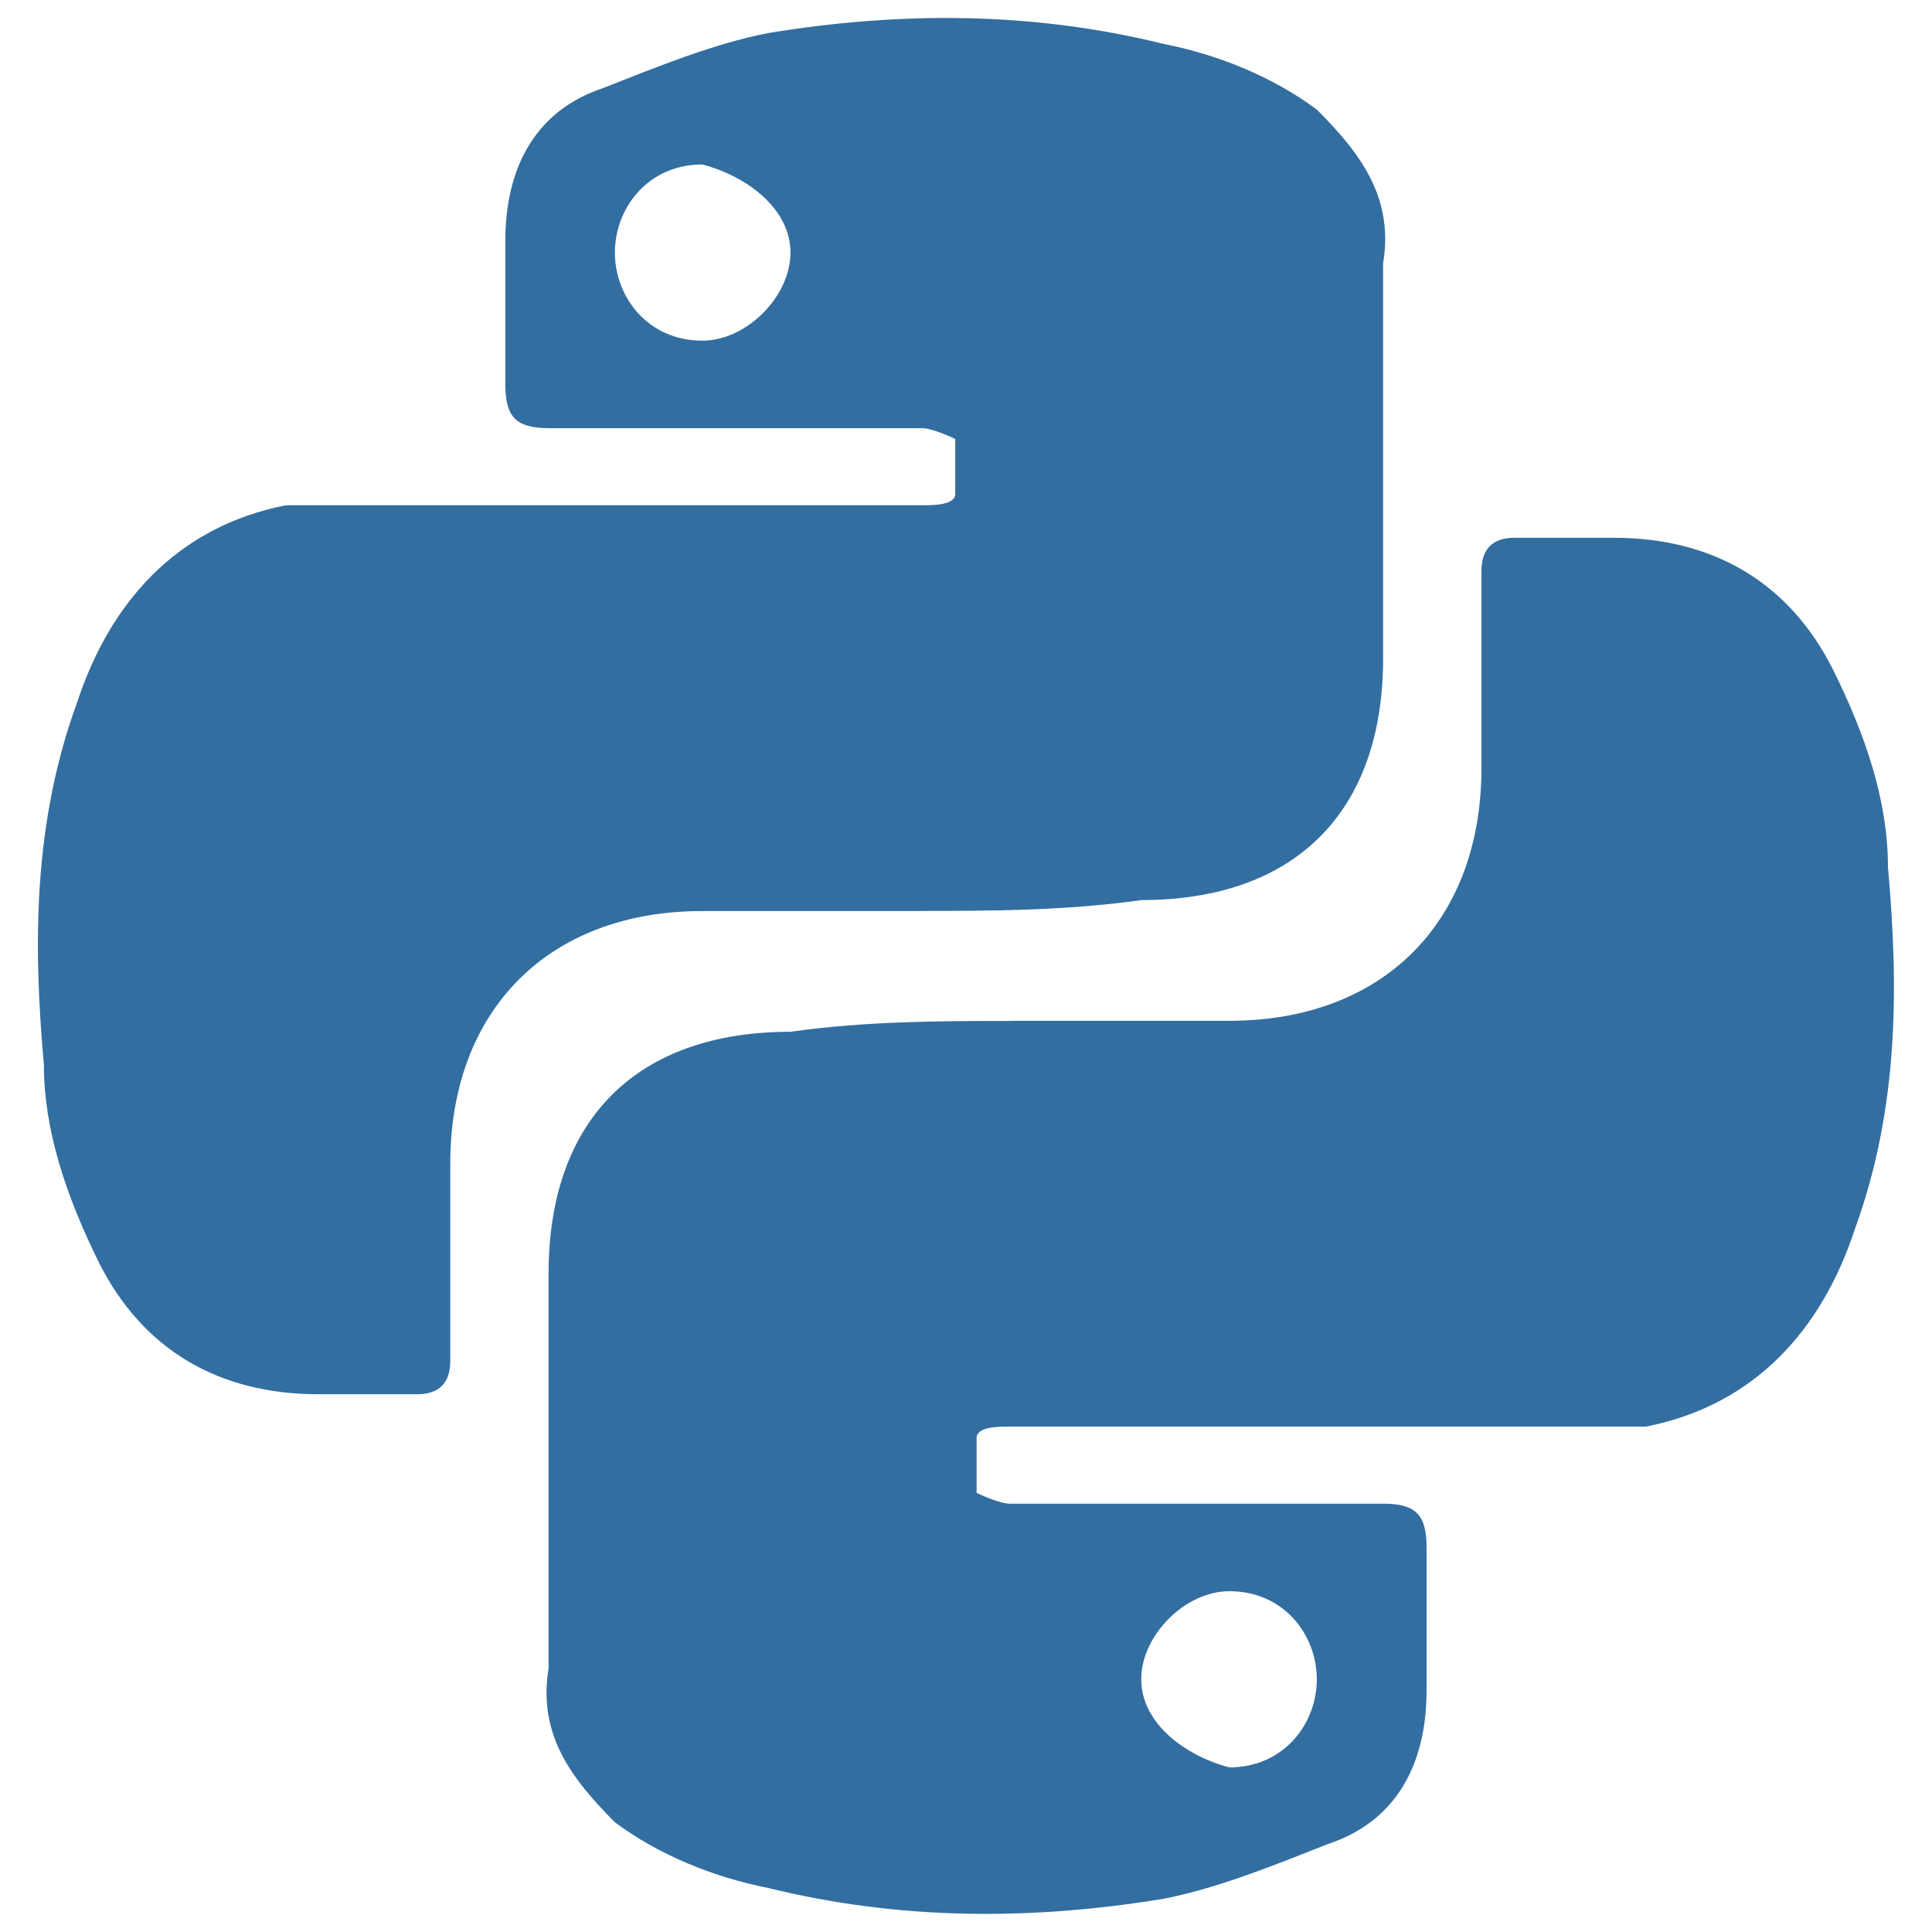 <?xml version="1.0" encoding="UTF-8" standalone="no"?>
<svg
   xmlns:dc="http://purl.org/dc/elements/1.1/"
   xmlns:cc="http://creativecommons.org/ns#"
   xmlns:rdf="http://www.w3.org/1999/02/22-rdf-syntax-ns#"
   xmlns:svg="http://www.w3.org/2000/svg"
   xmlns="http://www.w3.org/2000/svg"
   xmlns:sodipodi="http://sodipodi.sourceforge.net/DTD/sodipodi-0.dtd"
   xmlns:inkscape="http://www.inkscape.org/namespaces/inkscape"
   width="13.203"
   height="13.203"
   viewBox="0 0 13.203 13.203"
   version="1.1"
   id="svg5"
   sodipodi:docname="py-symbolic.svg"
   inkscape:version="1.0.2 (e86c870879, 2021-01-15)">
  <defs
     id="defs9" />
  <sodipodi:namedview
     pagecolor="#ffffff"
     bordercolor="#666666"
     borderopacity="1"
     objecttolerance="10"
     gridtolerance="10"
     guidetolerance="10"
     inkscape:pageopacity="0"
     inkscape:pageshadow="2"
     inkscape:window-width="2560"
     inkscape:window-height="1376"
     id="namedview7"
     showgrid="false"
     inkscape:zoom="42"
     inkscape:cx="6.6013344"
     inkscape:cy="6.5418106"
     inkscape:window-x="0"
     inkscape:window-y="0"
     inkscape:window-maximized="1"
     inkscape:current-layer="svg5" />
  <g
     id="surface1"
     transform="translate(-5.399,-5.399)">
    <path
       style="fill:#336ea1;fill-opacity:1;fill-rule:nonzero;stroke:none"
       d="m 11.699,11.625 h -1.5 c -1.051,0 -1.723,0.676 -1.723,1.727 v 1.348 c 0,0.152 -0.078,0.227 -0.227,0.227 H 7.574 c -0.676,0 -1.199,-0.301 -1.5,-0.902 C 5.852,13.574 5.699,13.125 5.699,12.676 5.625,11.852 5.625,11.023 5.926,10.199 6.148,9.523 6.602,9 7.352,8.852 h 4.348 c 0.074,0 0.227,0 0.227,-0.078 v -0.375 c 0,0 -0.152,-0.074 -0.227,-0.074 H 9.148 C 8.926,8.324 8.852,8.25 8.852,8.023 V 7.051 C 8.852,6.523 9.074,6.148 9.523,6 c 0.375,-0.148 0.75,-0.301 1.125,-0.375 0.902,-0.148 1.801,-0.148 2.703,0.074 0.375,0.074 0.75,0.227 1.047,0.449 0.301,0.301 0.527,0.602 0.453,1.051 v 2.699 c 0,1.051 -0.602,1.652 -1.652,1.652 -0.523,0.074 -1.051,0.074 -1.5,0.074 z m -2.098,-4.5 c 0,0.301 0.223,0.602 0.598,0.602 0.301,0 0.602,-0.301 0.602,-0.602 0,-0.301 -0.301,-0.523 -0.602,-0.602 -0.375,0 -0.598,0.301 -0.598,0.602 z m 2.699,5.25 h 1.5 c 1.051,0 1.723,-0.676 1.723,-1.727 V 9.301 c 0,-0.152 0.078,-0.227 0.227,-0.227 h 0.676 c 0.676,0 1.199,0.301 1.5,0.902 0.223,0.449 0.375,0.898 0.375,1.348 0.074,0.824 0.074,1.652 -0.227,2.477 C 17.852,14.477 17.398,15 16.648,15.148 h -4.348 c -0.074,0 -0.227,0 -0.227,0.078 v 0.375 c 0,0 0.152,0.074 0.227,0.074 h 2.551 c 0.223,0 0.297,0.074 0.297,0.301 v 0.973 c 0,0.527 -0.223,0.902 -0.672,1.051 -0.375,0.148 -0.75,0.301 -1.125,0.375 -0.902,0.148 -1.801,0.148 -2.703,-0.074 -0.375,-0.074 -0.75,-0.227 -1.047,-0.449 C 9.301,17.551 9.074,17.25 9.148,16.801 v -2.699 c 0,-1.051 0.602,-1.652 1.652,-1.652 0.523,-0.074 1.051,-0.074 1.5,-0.074 z m 2.098,4.5 c 0,-0.301 -0.223,-0.602 -0.598,-0.602 -0.301,0 -0.602,0.301 -0.602,0.602 0,0.301 0.301,0.523 0.602,0.602 0.375,0 0.598,-0.301 0.598,-0.602 z m 0,0"
       id="path2" />
  </g>
</svg>
